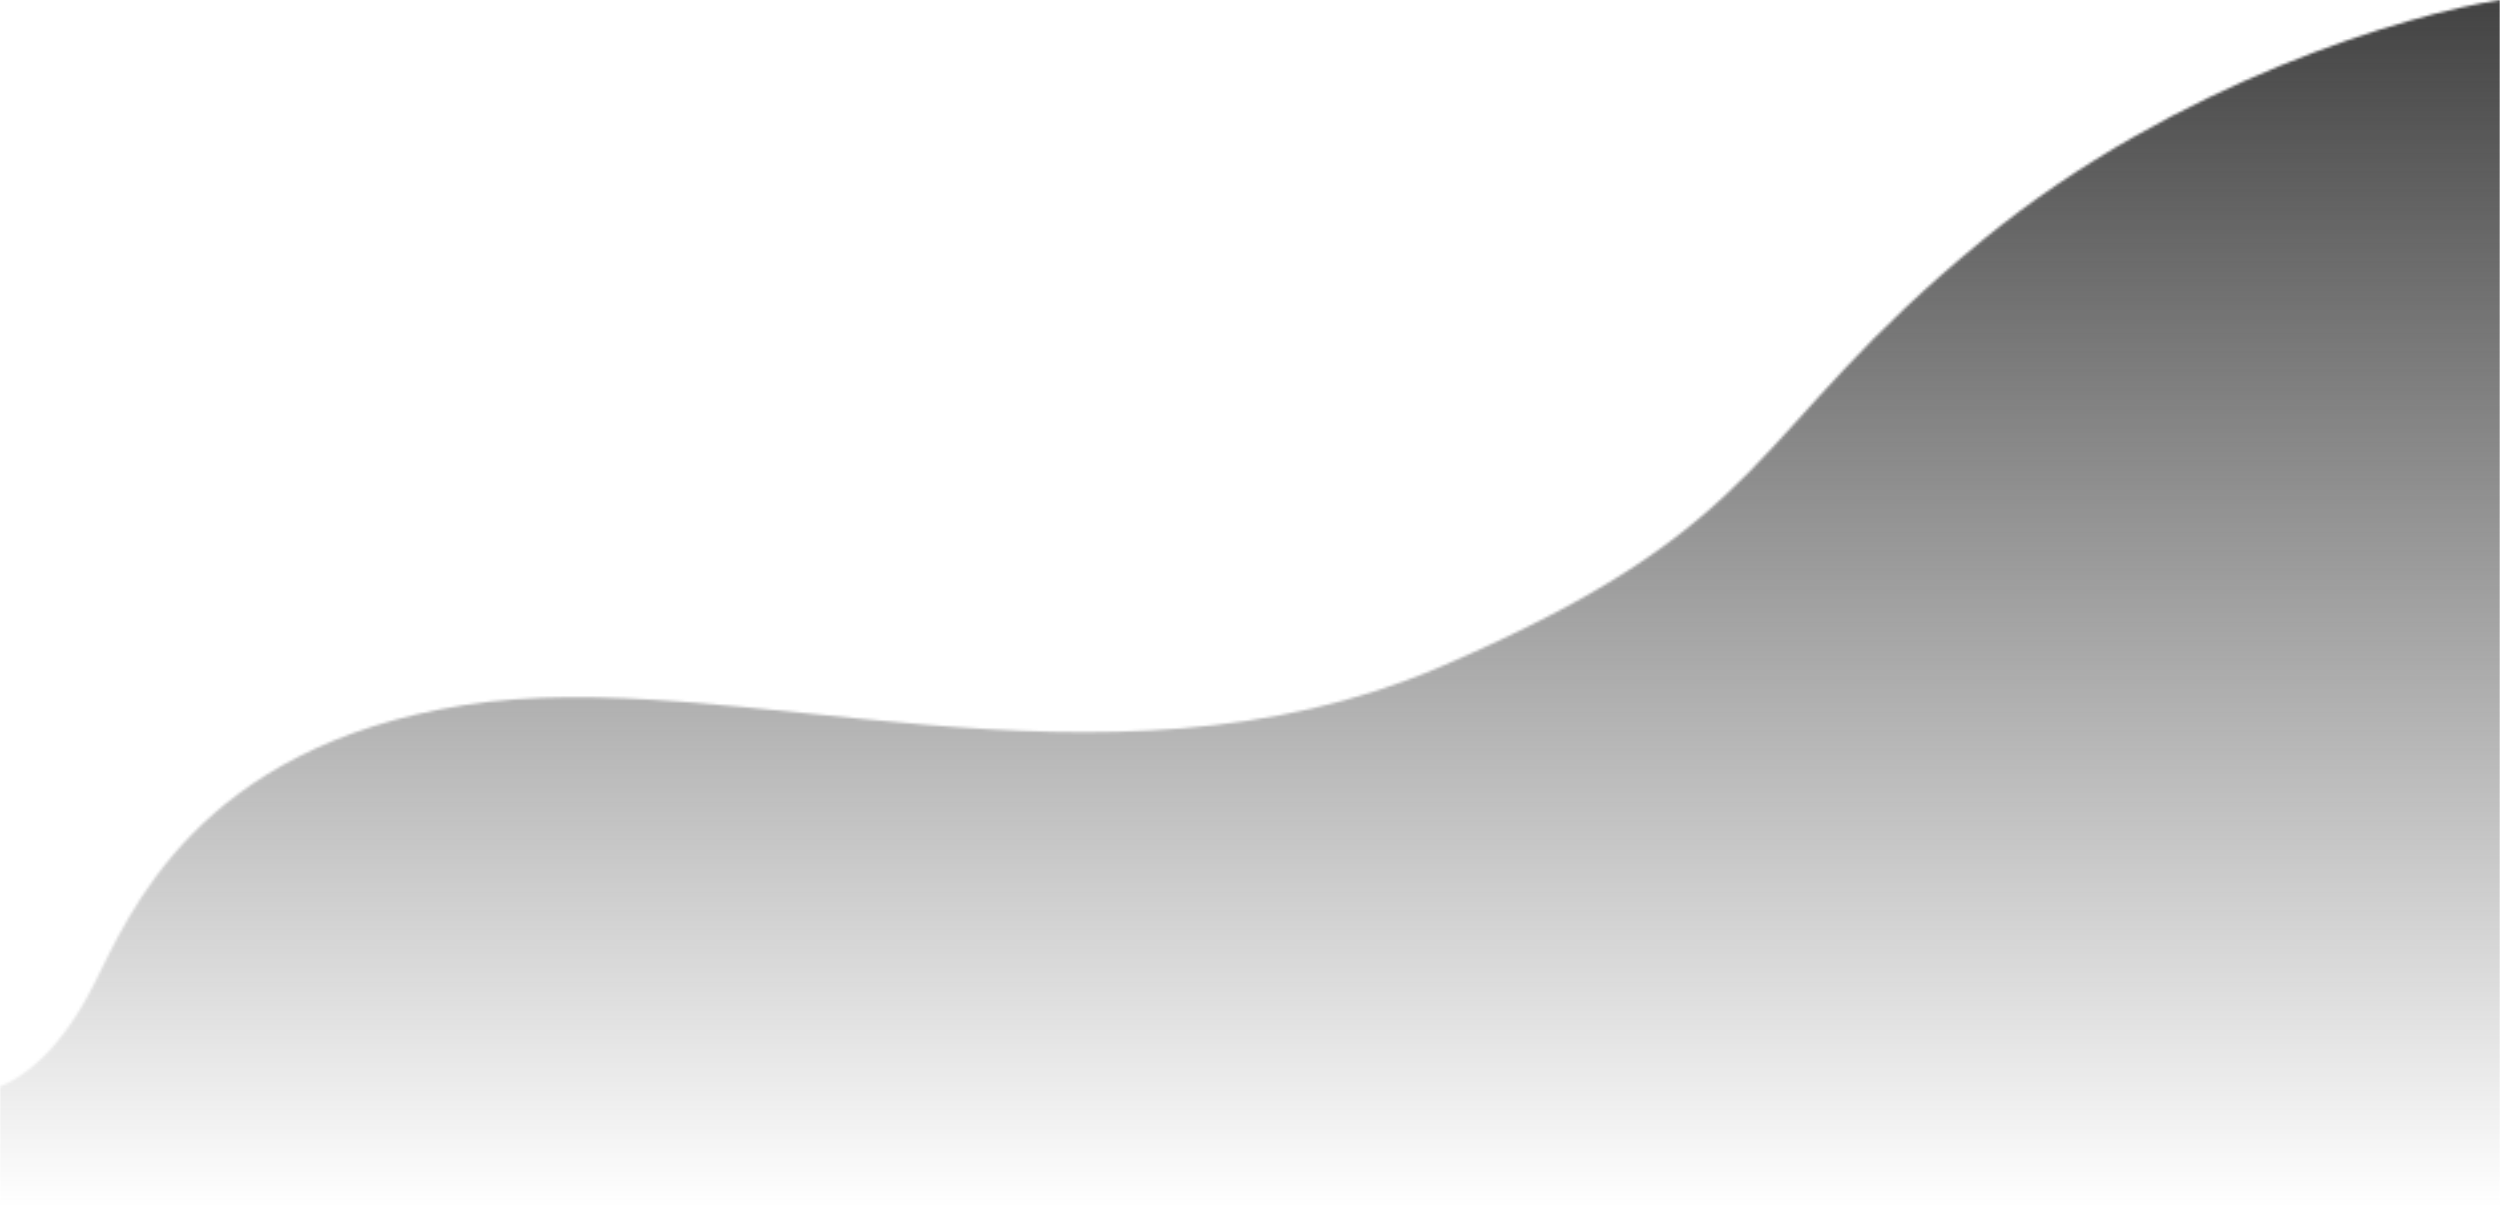 <svg width="940" height="454" viewBox="0 0 940 454" fill="none" xmlns="http://www.w3.org/2000/svg">
<mask id="path-1-inside-1_15_43" fill="white">
<path d="M746.049 89.79C818.528 30.709 905.549 5.313 940 0V454L0 454V408.573C8.945 404.943 22.589 395.291 35.336 370.054C48.621 343.754 73.861 281.06 174.556 265.121C275.252 249.182 413.674 305.5 541.47 250.776C669.265 196.051 655.449 163.642 746.049 89.79Z"/>
</mask>
<path d="M940 0H1340V-466.418L879.032 -395.326L940 0ZM746.049 89.79L493.318 -220.254L493.318 -220.253L746.049 89.79ZM541.47 250.776L384.012 -116.929L384.011 -116.929L541.47 250.776ZM174.556 265.121L112.019 -129.96L112.019 -129.96L174.556 265.121ZM35.336 370.054L-321.701 189.709L-321.701 189.709L35.336 370.054ZM0 408.573L-150.436 37.94L-400 139.235V408.573H0ZM0 454H-400V854L1.29862e-05 854L0 454ZM940 454L940 854L1340 854V454H940ZM879.032 -395.326C791.135 -381.771 632.901 -334.033 493.318 -220.254L998.779 399.835C998.108 400.382 997.88 400.516 998.182 400.312C998.483 400.108 999.161 399.668 1000.24 399.05C1001.32 398.434 1002.65 397.73 1004.21 396.979C1005.76 396.229 1007.38 395.507 1009.01 394.839C1010.65 394.169 1012.12 393.619 1013.35 393.195C1014.59 392.766 1015.37 392.537 1015.56 392.482C1015.79 392.415 1015.02 392.645 1013.14 393.071C1012.17 393.291 1010.73 393.602 1008.83 393.969C1006.97 394.33 1004.33 394.809 1000.97 395.326L879.032 -395.326ZM493.318 -220.253C454.435 -188.558 425.501 -160.118 402.585 -135.776C392.539 -125.104 383.075 -114.566 378.805 -109.855C373.3 -103.78 372.494 -102.996 372.934 -103.443C377.103 -107.669 385.515 -115.17 394.948 -121.369C401.819 -125.884 400.949 -124.182 384.012 -116.929L698.928 618.481C745.888 598.372 791.215 575.5 834.269 547.21C879.885 517.235 914.467 486.755 942.482 458.354C1005.98 393.981 973.816 420.183 998.779 399.835L493.318 -220.253ZM384.011 -116.929C413.728 -129.654 429.2 -122.128 380.96 -126.134C369.732 -127.067 358.302 -128.243 341.839 -129.924C326.985 -131.44 306.961 -133.481 286.288 -135.03C247.395 -137.945 183.273 -141.239 112.019 -129.96L237.094 660.202C216.187 663.512 207.129 661.281 226.504 662.732C234.965 663.367 244.877 664.335 260.571 665.938C274.655 667.376 294.386 669.43 314.741 671.12C392.835 677.607 541.416 685.931 698.928 618.481L384.011 -116.929ZM112.019 -129.96C-20.517 -108.981 -130.942 -50.435 -213.36 33.569C-286.537 108.156 -323.923 194.108 -321.701 189.709L392.374 550.399C407.88 519.7 389.757 561.155 357.694 593.835C339.51 612.369 317.869 628.67 293.845 640.916C270.131 653.003 249.924 658.171 237.094 660.202L112.019 -129.96ZM-321.701 189.709C-299.626 146.006 -247.626 77.389 -150.436 37.94L150.436 779.207C265.516 732.497 344.803 644.576 392.374 550.399L-321.701 189.709ZM-400 408.573V454H400V408.573H-400ZM1.29862e-05 854L940 854L940 54L-1.29862e-05 54L1.29862e-05 854ZM1340 454V0H540V454H1340Z" fill="url(#paint0_linear_15_43)" mask="url(#path-1-inside-1_15_43)"/>
<defs>
<linearGradient id="paint0_linear_15_43" x1="470" y1="0" x2="470" y2="454" gradientUnits="userSpaceOnUse">
<stop stop-color="#434343"/>
<stop offset="1" stop-color="#434343" stop-opacity="0"/>
</linearGradient>
</defs>
</svg>
